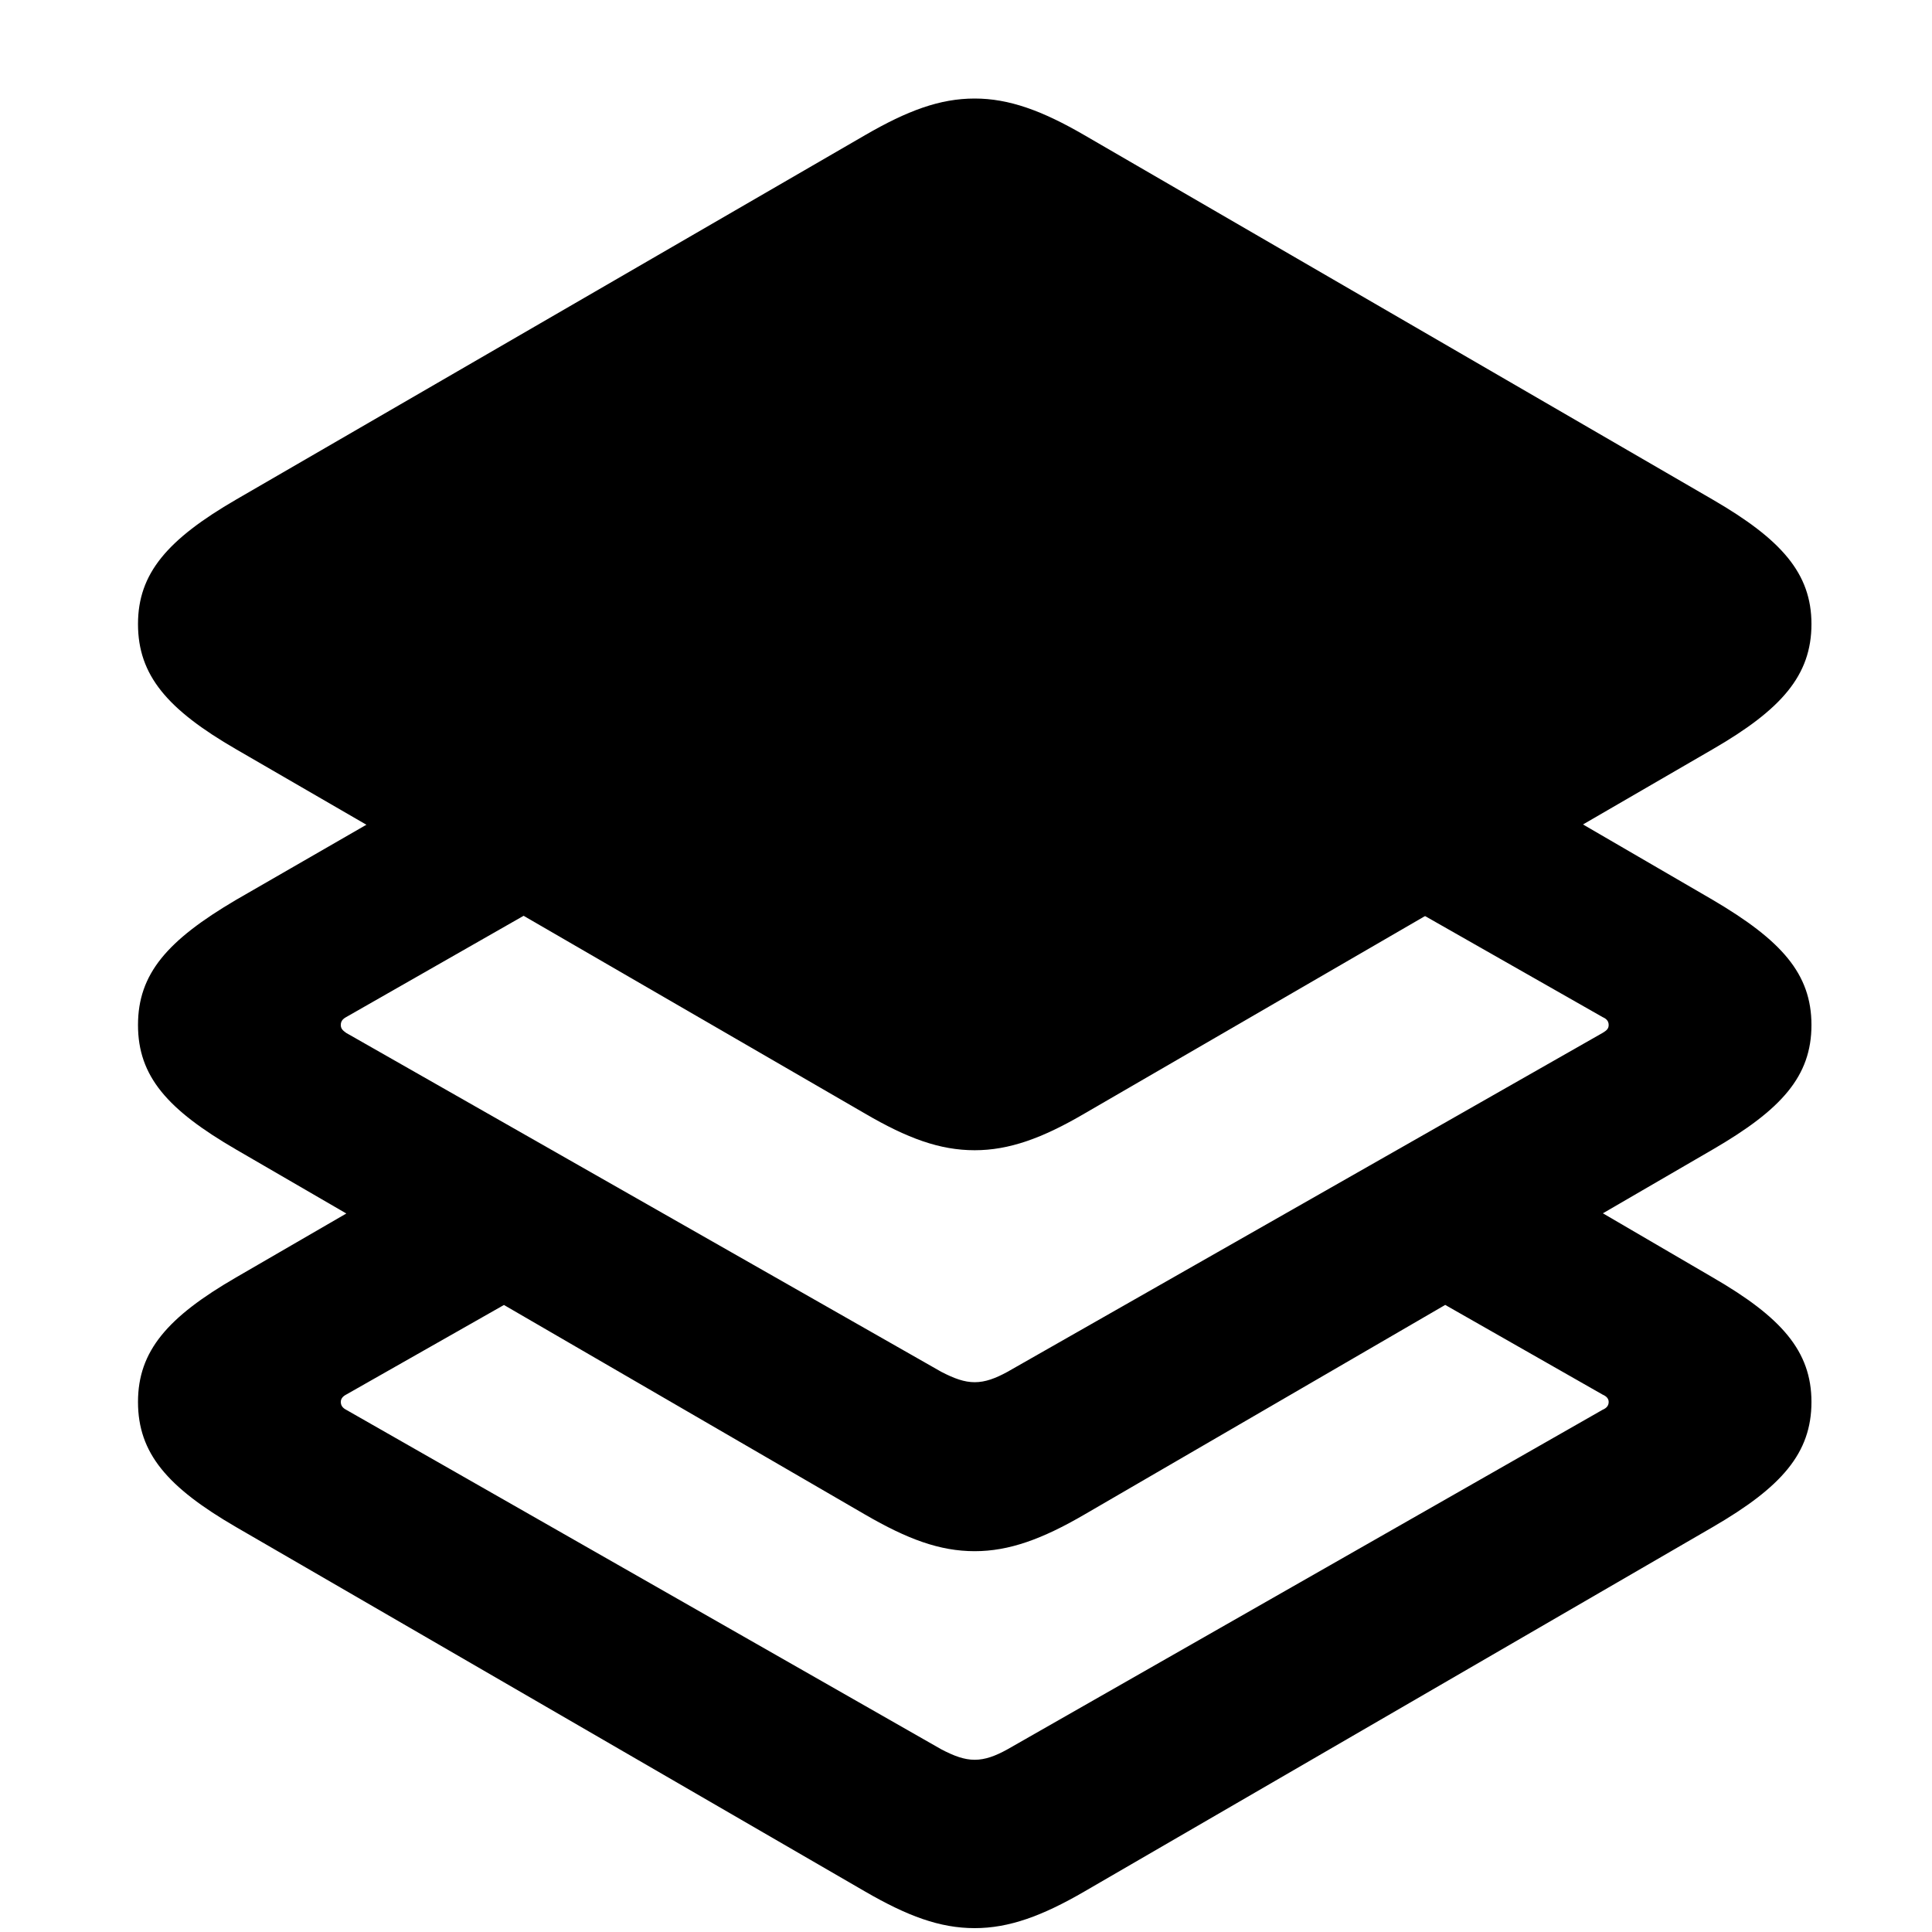 <svg width="28" height="28" viewBox="0 0 28 28" fill="none" xmlns="http://www.w3.org/2000/svg">
<path d="M19.917 18.326L23.227 20.212C23.283 20.236 23.314 20.271 23.314 20.318C23.314 20.372 23.283 20.407 23.227 20.431L14.602 25.352C14.425 25.45 14.278 25.504 14.126 25.504C13.975 25.504 13.828 25.45 13.641 25.352L5.016 20.431C4.97 20.407 4.939 20.372 4.939 20.318C4.939 20.271 4.97 20.236 5.016 20.212L8.65 18.148L6.375 16.801L3.422 18.513C2.427 19.089 2 19.582 2 20.318C2 21.062 2.427 21.554 3.422 22.132L12.537 27.413C13.15 27.768 13.62 27.944 14.126 27.944C14.623 27.944 15.105 27.768 15.716 27.413L24.821 22.132C25.817 21.554 26.253 21.062 26.253 20.318C26.253 19.582 25.817 19.089 24.821 18.513L22.057 16.899L19.917 18.326ZM19.716 12.743L23.227 14.741C23.283 14.766 23.314 14.799 23.314 14.855C23.314 14.91 23.283 14.935 23.227 14.969L14.602 19.881C14.425 19.978 14.278 20.032 14.126 20.032C13.975 20.032 13.828 19.978 13.641 19.881L5.016 14.969C4.97 14.935 4.939 14.91 4.939 14.855C4.939 14.799 4.97 14.766 5.016 14.741L8.791 12.586L6.595 11.212L3.422 13.041C2.427 13.627 2 14.112 2 14.855C2 15.599 2.427 16.082 3.422 16.66L12.537 21.95C13.15 22.306 13.62 22.481 14.126 22.481C14.623 22.481 15.105 22.306 15.716 21.95L24.821 16.66C25.817 16.082 26.253 15.599 26.253 14.855C26.253 14.112 25.817 13.627 24.821 13.041L21.895 11.34L19.716 12.743Z" fill="black"/>
<path d="M14.126 16.67C14.623 16.67 15.105 16.497 15.716 16.139L24.821 10.859C25.817 10.283 26.253 9.788 26.253 9.044C26.253 8.31 25.817 7.818 24.821 7.24L15.716 1.959C15.105 1.604 14.623 1.428 14.126 1.428C13.62 1.428 13.15 1.604 12.537 1.959L3.422 7.24C2.427 7.818 2 8.31 2 9.044C2 9.788 2.427 10.283 3.422 10.859L12.537 16.139C13.15 16.497 13.62 16.67 14.126 16.67Z" fill="black"/>
</svg>
